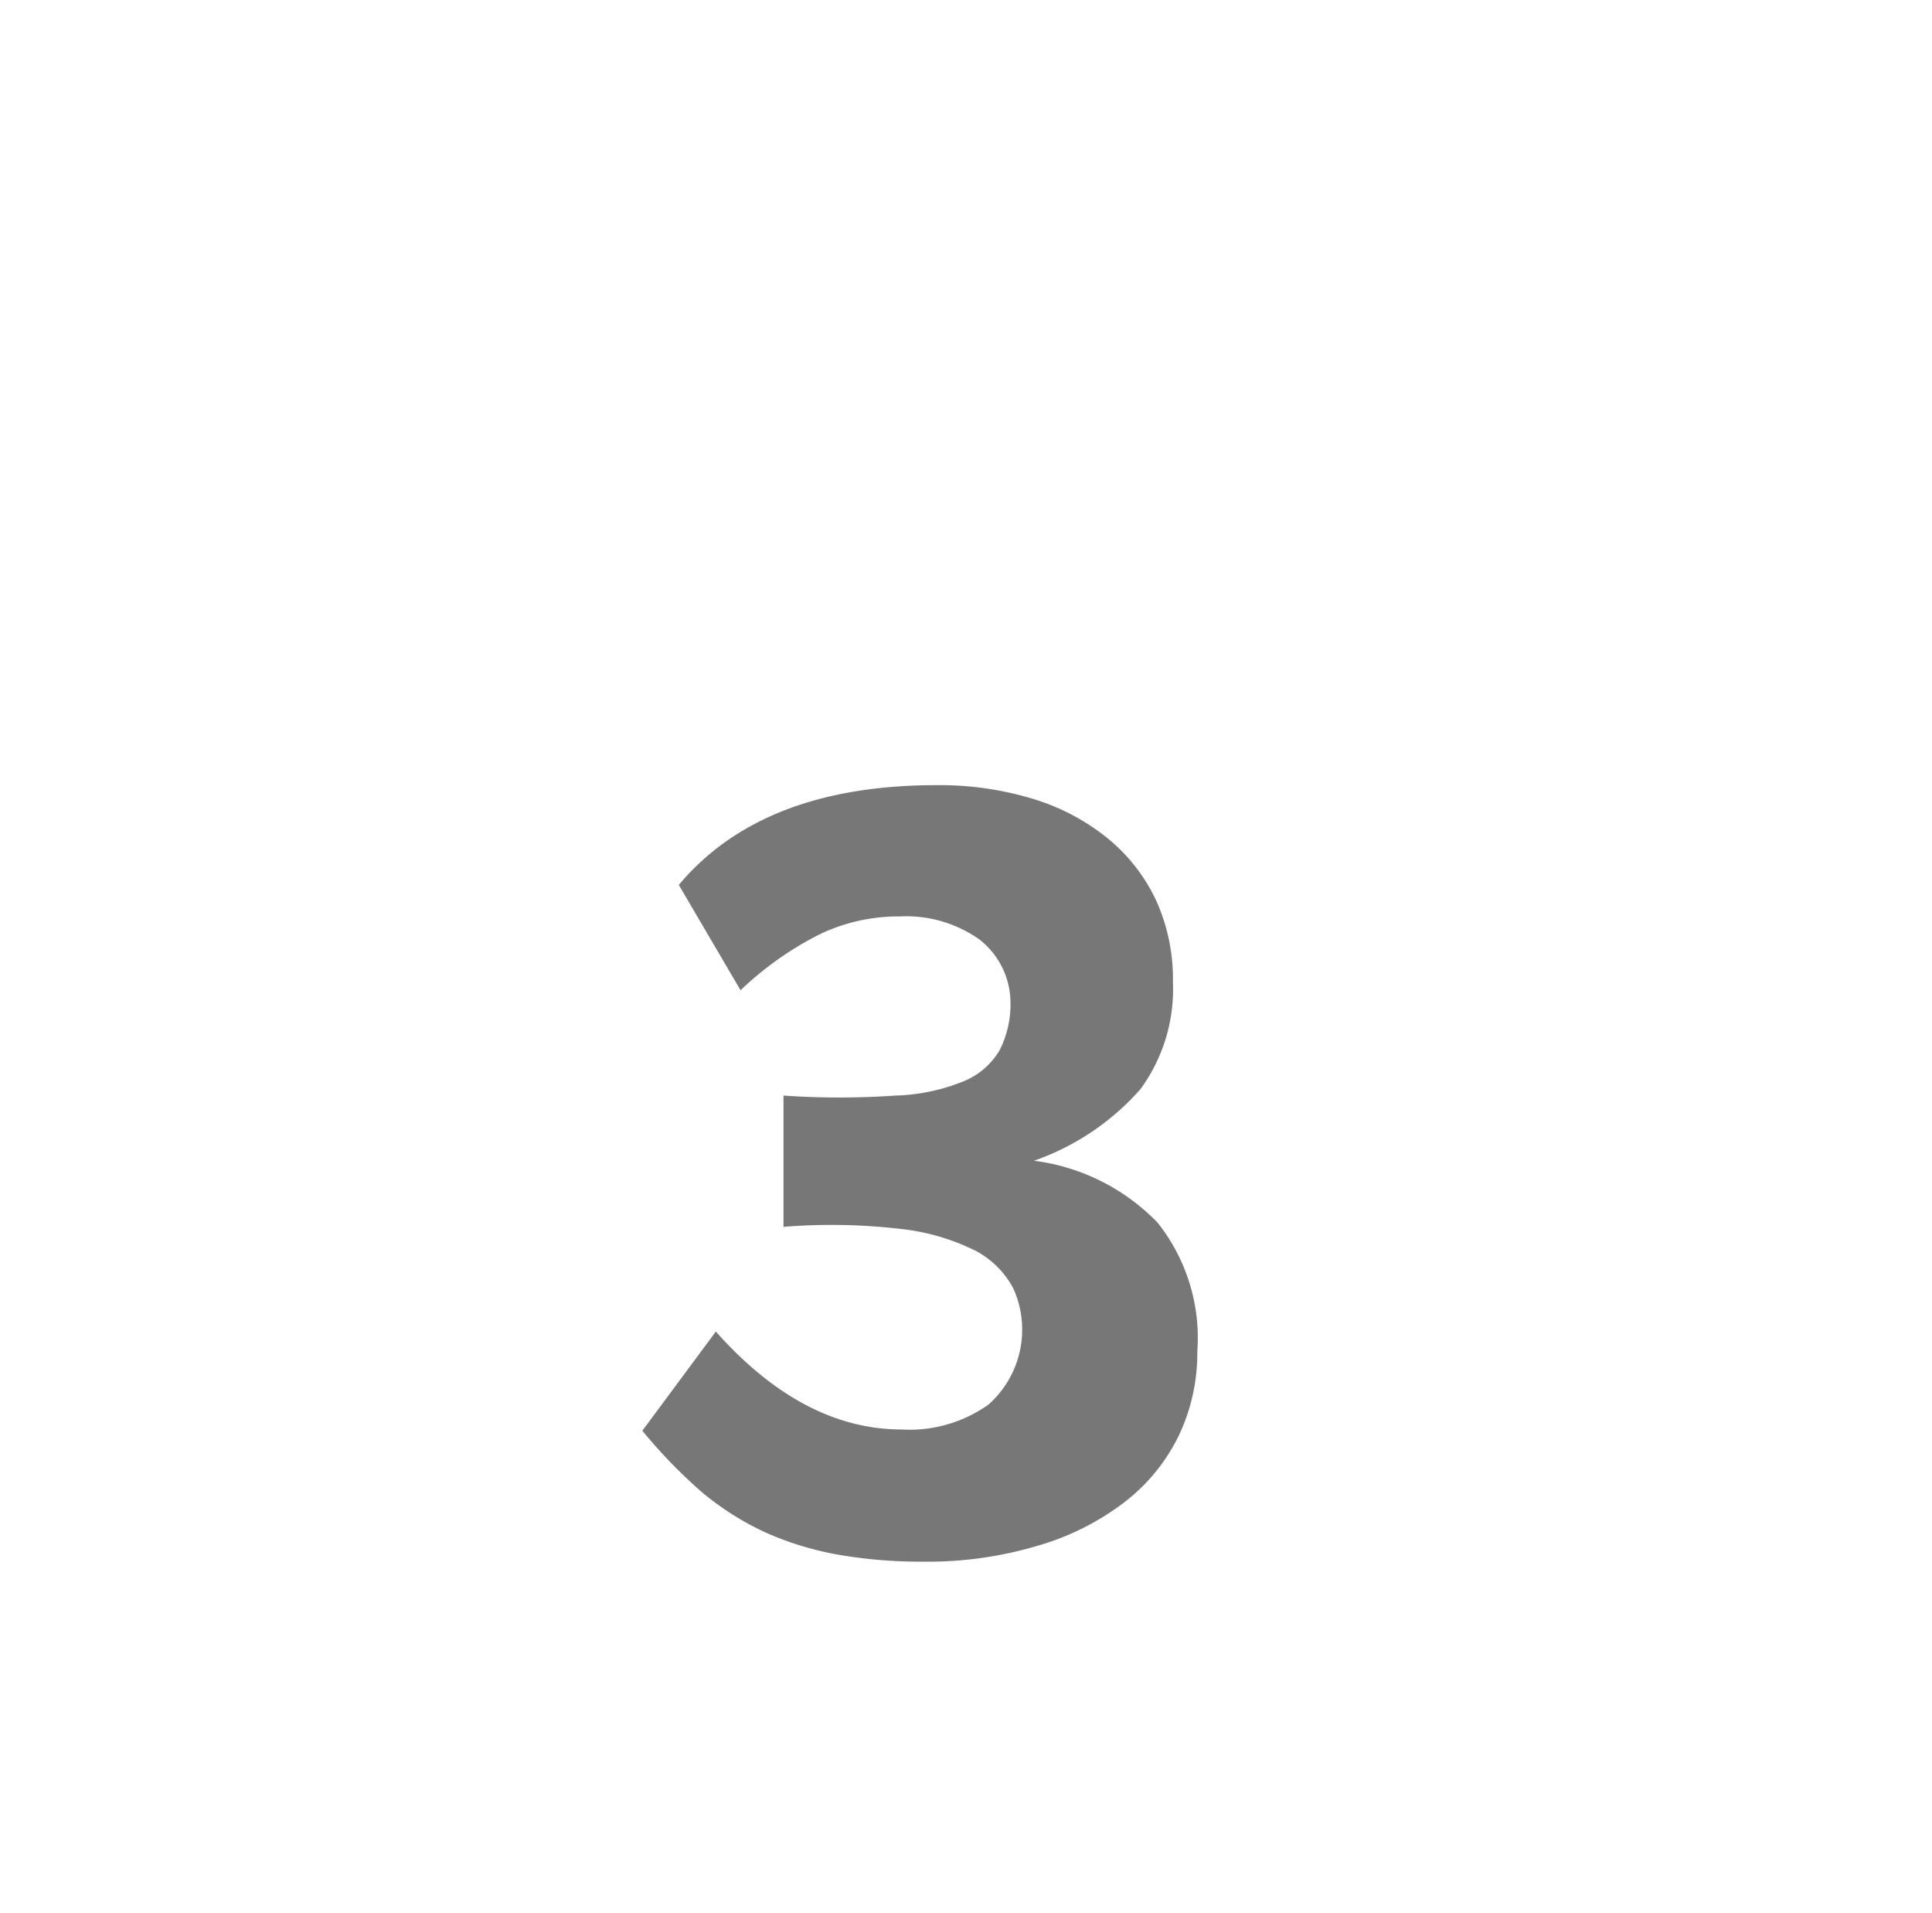 <svg id="Layer_1" data-name="Layer 1" xmlns="http://www.w3.org/2000/svg" viewBox="0 0 62.56 61.94"><defs><style>.cls-1{fill:#777;}</style></defs><path class="cls-1" d="M38.77,43.76a6.22,6.22,0,0,1-.61,2.74,6.07,6.07,0,0,1-1.77,2.15,8.51,8.51,0,0,1-2.81,1.4,12.43,12.43,0,0,1-3.67.51,15.74,15.74,0,0,1-2.79-.23,10.11,10.11,0,0,1-2.32-.71,9.24,9.24,0,0,1-2.06-1.3,16.51,16.51,0,0,1-1.94-2l2.38-3.21q2.81,3.16,6,3.17A4.42,4.42,0,0,0,32,45.48a3.24,3.24,0,0,0,.81-3.77A2.93,2.93,0,0,0,31.6,40.5a7.14,7.14,0,0,0-2.41-.71,19.42,19.42,0,0,0-3.82-.07V35.47a26.32,26.32,0,0,0,3.62,0A6.32,6.32,0,0,0,31.22,35a2.42,2.42,0,0,0,1.15-1,3.3,3.3,0,0,0,.35-1.58,2.61,2.61,0,0,0-1-2,4.11,4.11,0,0,0-2.59-.75,5.92,5.92,0,0,0-2.55.56,10.57,10.57,0,0,0-2.6,1.83l-2-3.41q2.7-3.22,8.31-3.23a10.44,10.44,0,0,1,3.18.45,7.09,7.09,0,0,1,2.42,1.29,5.73,5.73,0,0,1,1.55,2,6.15,6.15,0,0,1,.54,2.63,5.47,5.47,0,0,1-1.05,3.47,8.18,8.18,0,0,1-3.45,2.32,6.74,6.74,0,0,1,4,2A6,6,0,0,1,38.77,43.76Z"/></svg>